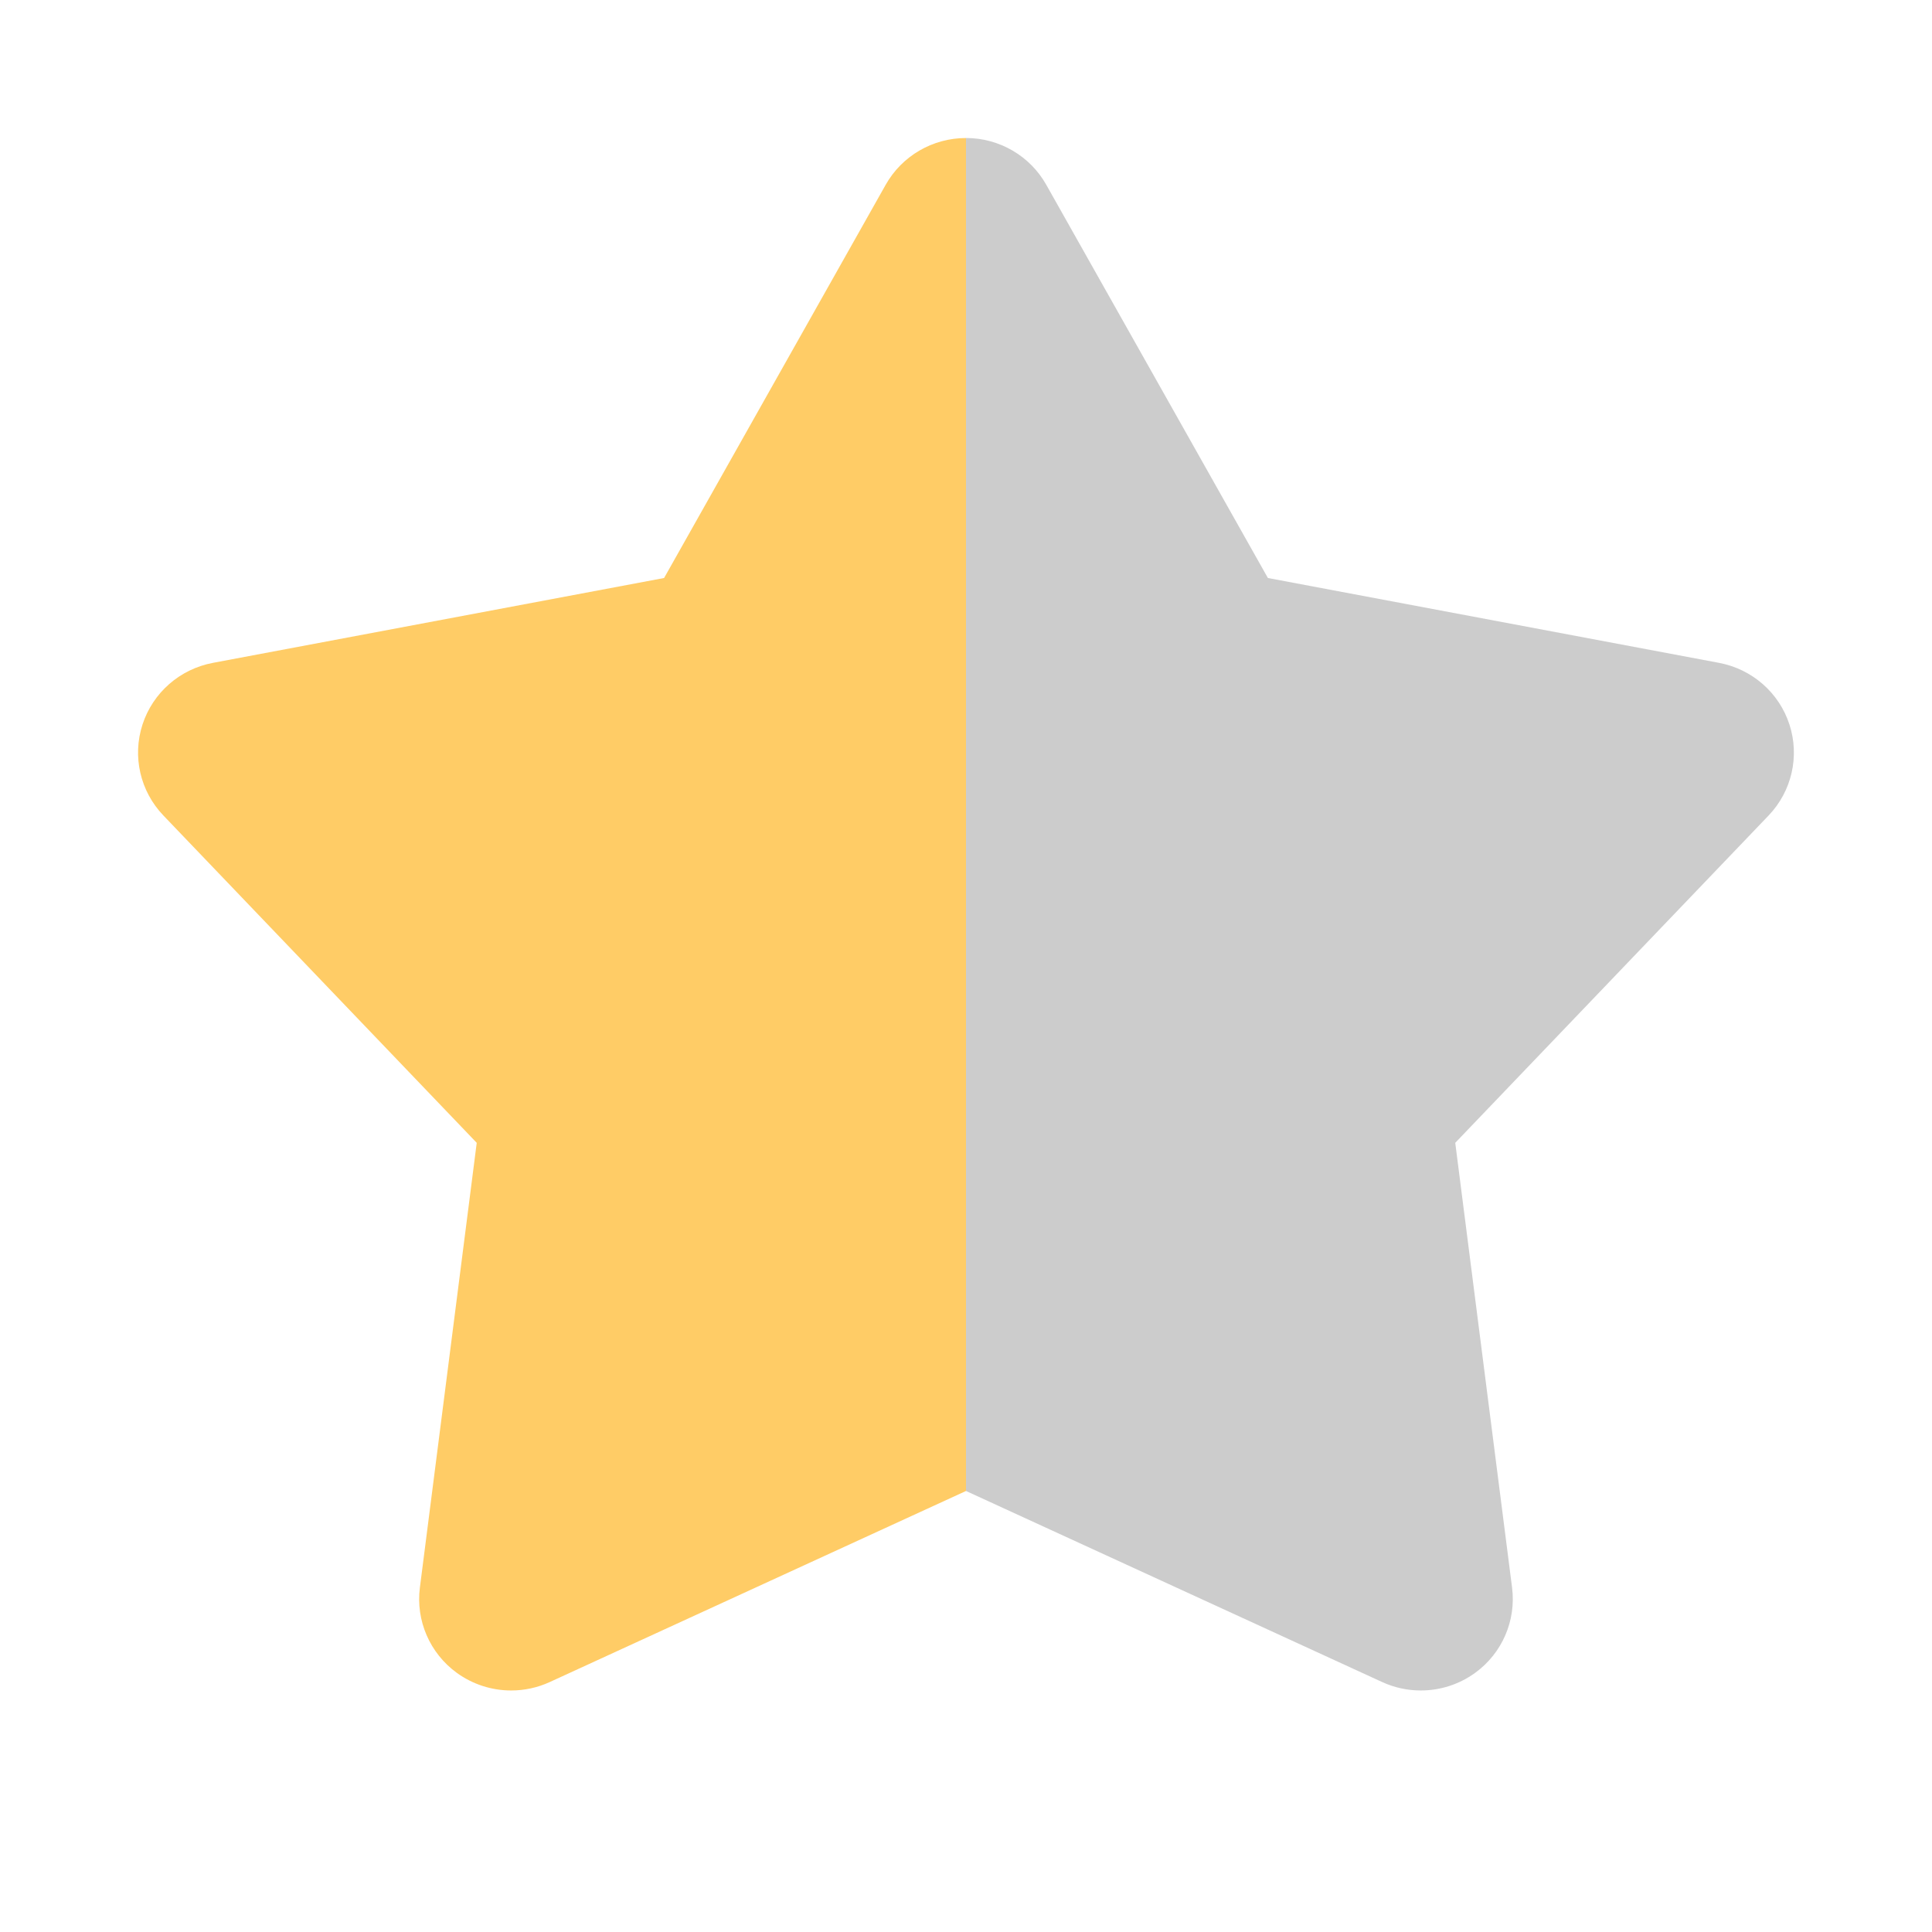 <svg width="560" height="560" viewBox="0 0 560 560" xmlns="http://www.w3.org/2000/svg"><title>review</title><g fill="none" fill-rule="evenodd"><path d="M518.68 210.01c-2.992-9.225-10.822-16.08-20.422-17.88l-130.755-24.593L303.265 53.56C298.563 45.19 289.653 40 280 40c-.037 0-.075.007-.112.007H280v392.16l120.623 55.38c3.585 1.643 7.395 2.445 11.197 2.445 5.573 0 11.093-1.725 15.758-5.107 7.83-5.685 11.917-15.15 10.702-24.705l-16.47-128.925 90.833-94.882c6.712-7.02 9.037-17.138 6.037-26.363z" fill="#CCC"/><path d="M280 40.008h.113c-.038 0-.076-.008-.113 0-9.653-.008-18.57 5.182-23.28 13.552l-64.23 113.977L61.728 192.13c-9.593 1.8-17.423 8.648-20.423 17.88-3 9.233-.675 19.343 6.053 26.363l90.825 94.882-16.478 128.925c-1.222 9.555 2.88 19.02 10.703 24.705 4.65 3.375 10.185 5.108 15.757 5.108 3.803 0 7.62-.803 11.19-2.445L280 432.168V40.007z" fill="#FC6"/></g></svg>